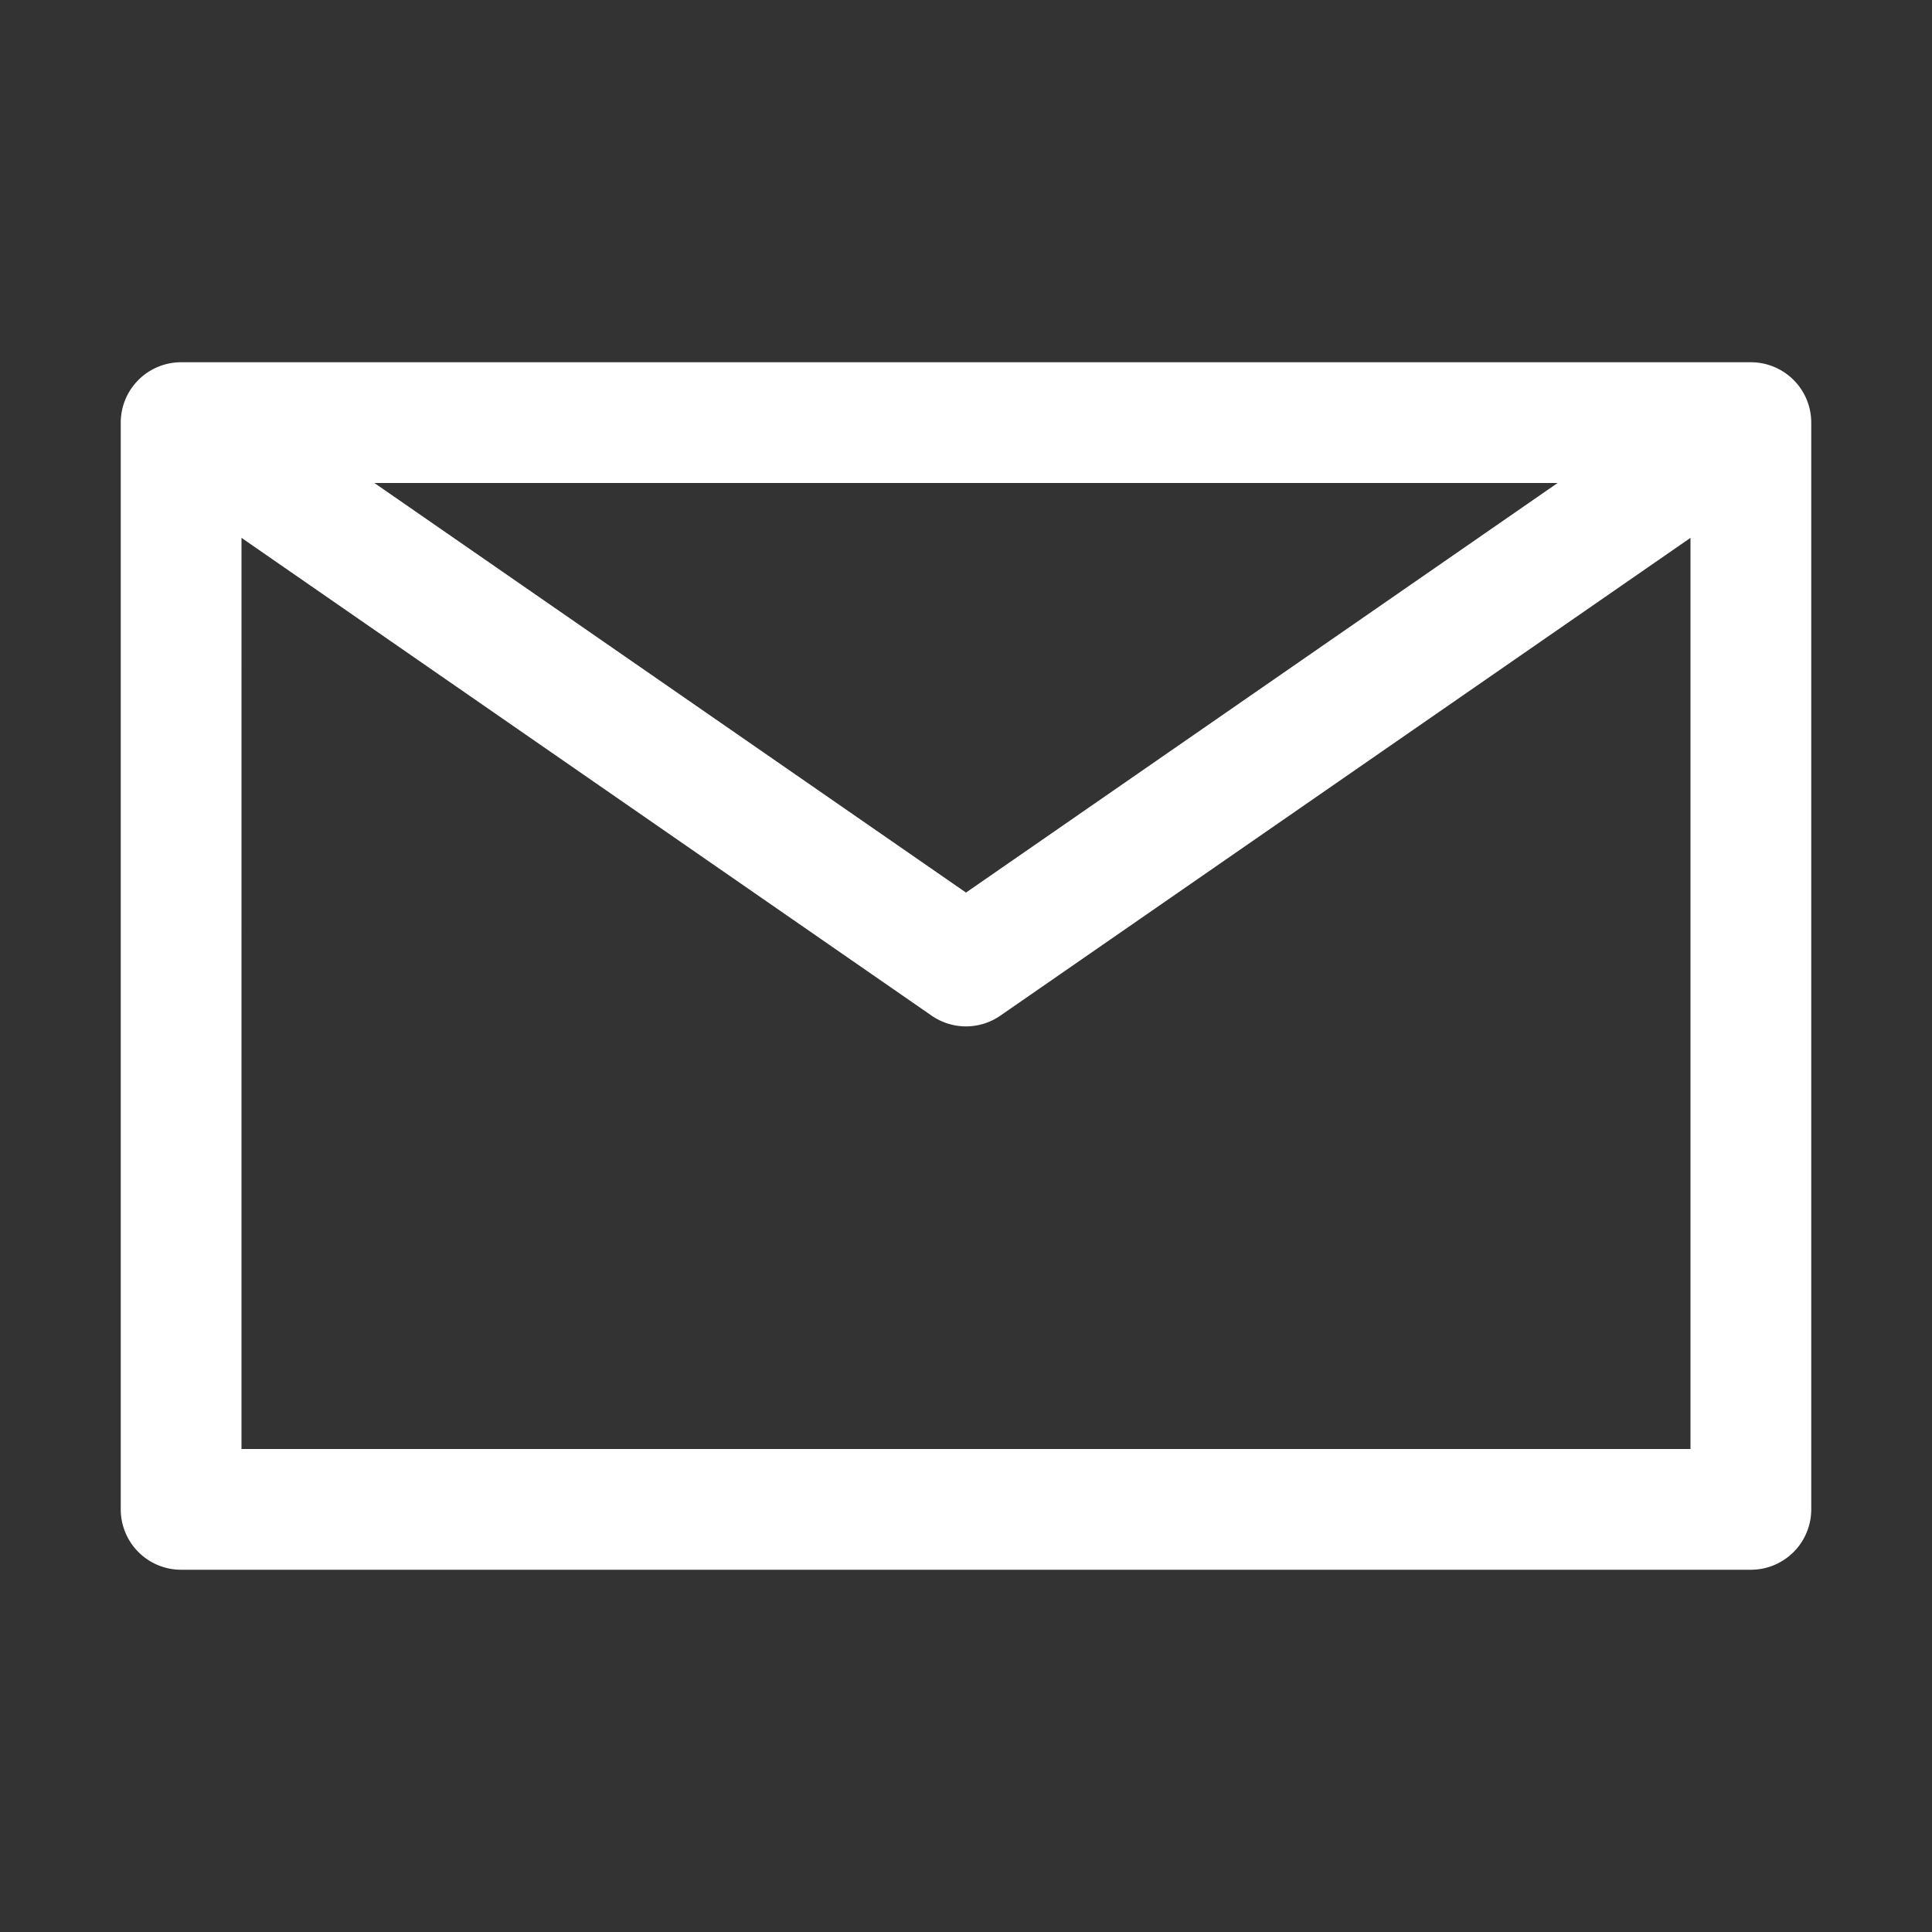 <svg xmlns="http://www.w3.org/2000/svg" width="512" height="512" viewBox="0 0 512 512" fill="#fff"><rect x="0" y="0" width="512" height="512" fill="#333333" stroke="none"/><path d="m48 96a16.002 16.002 0 0 0-16 16v288a16.002 16.002 0 0 0 16 16h416a16.002 16.002 0 0 0 16-16v-288a16.002 16.002 0 0 0-16-16zm51.219 32h313.56l-156.78 108.54zm-35.219 14.537 182.89 126.62a16.002 16.002 0 0 0 18.215 0l182.89-126.62v241.46h-384z"/></svg>